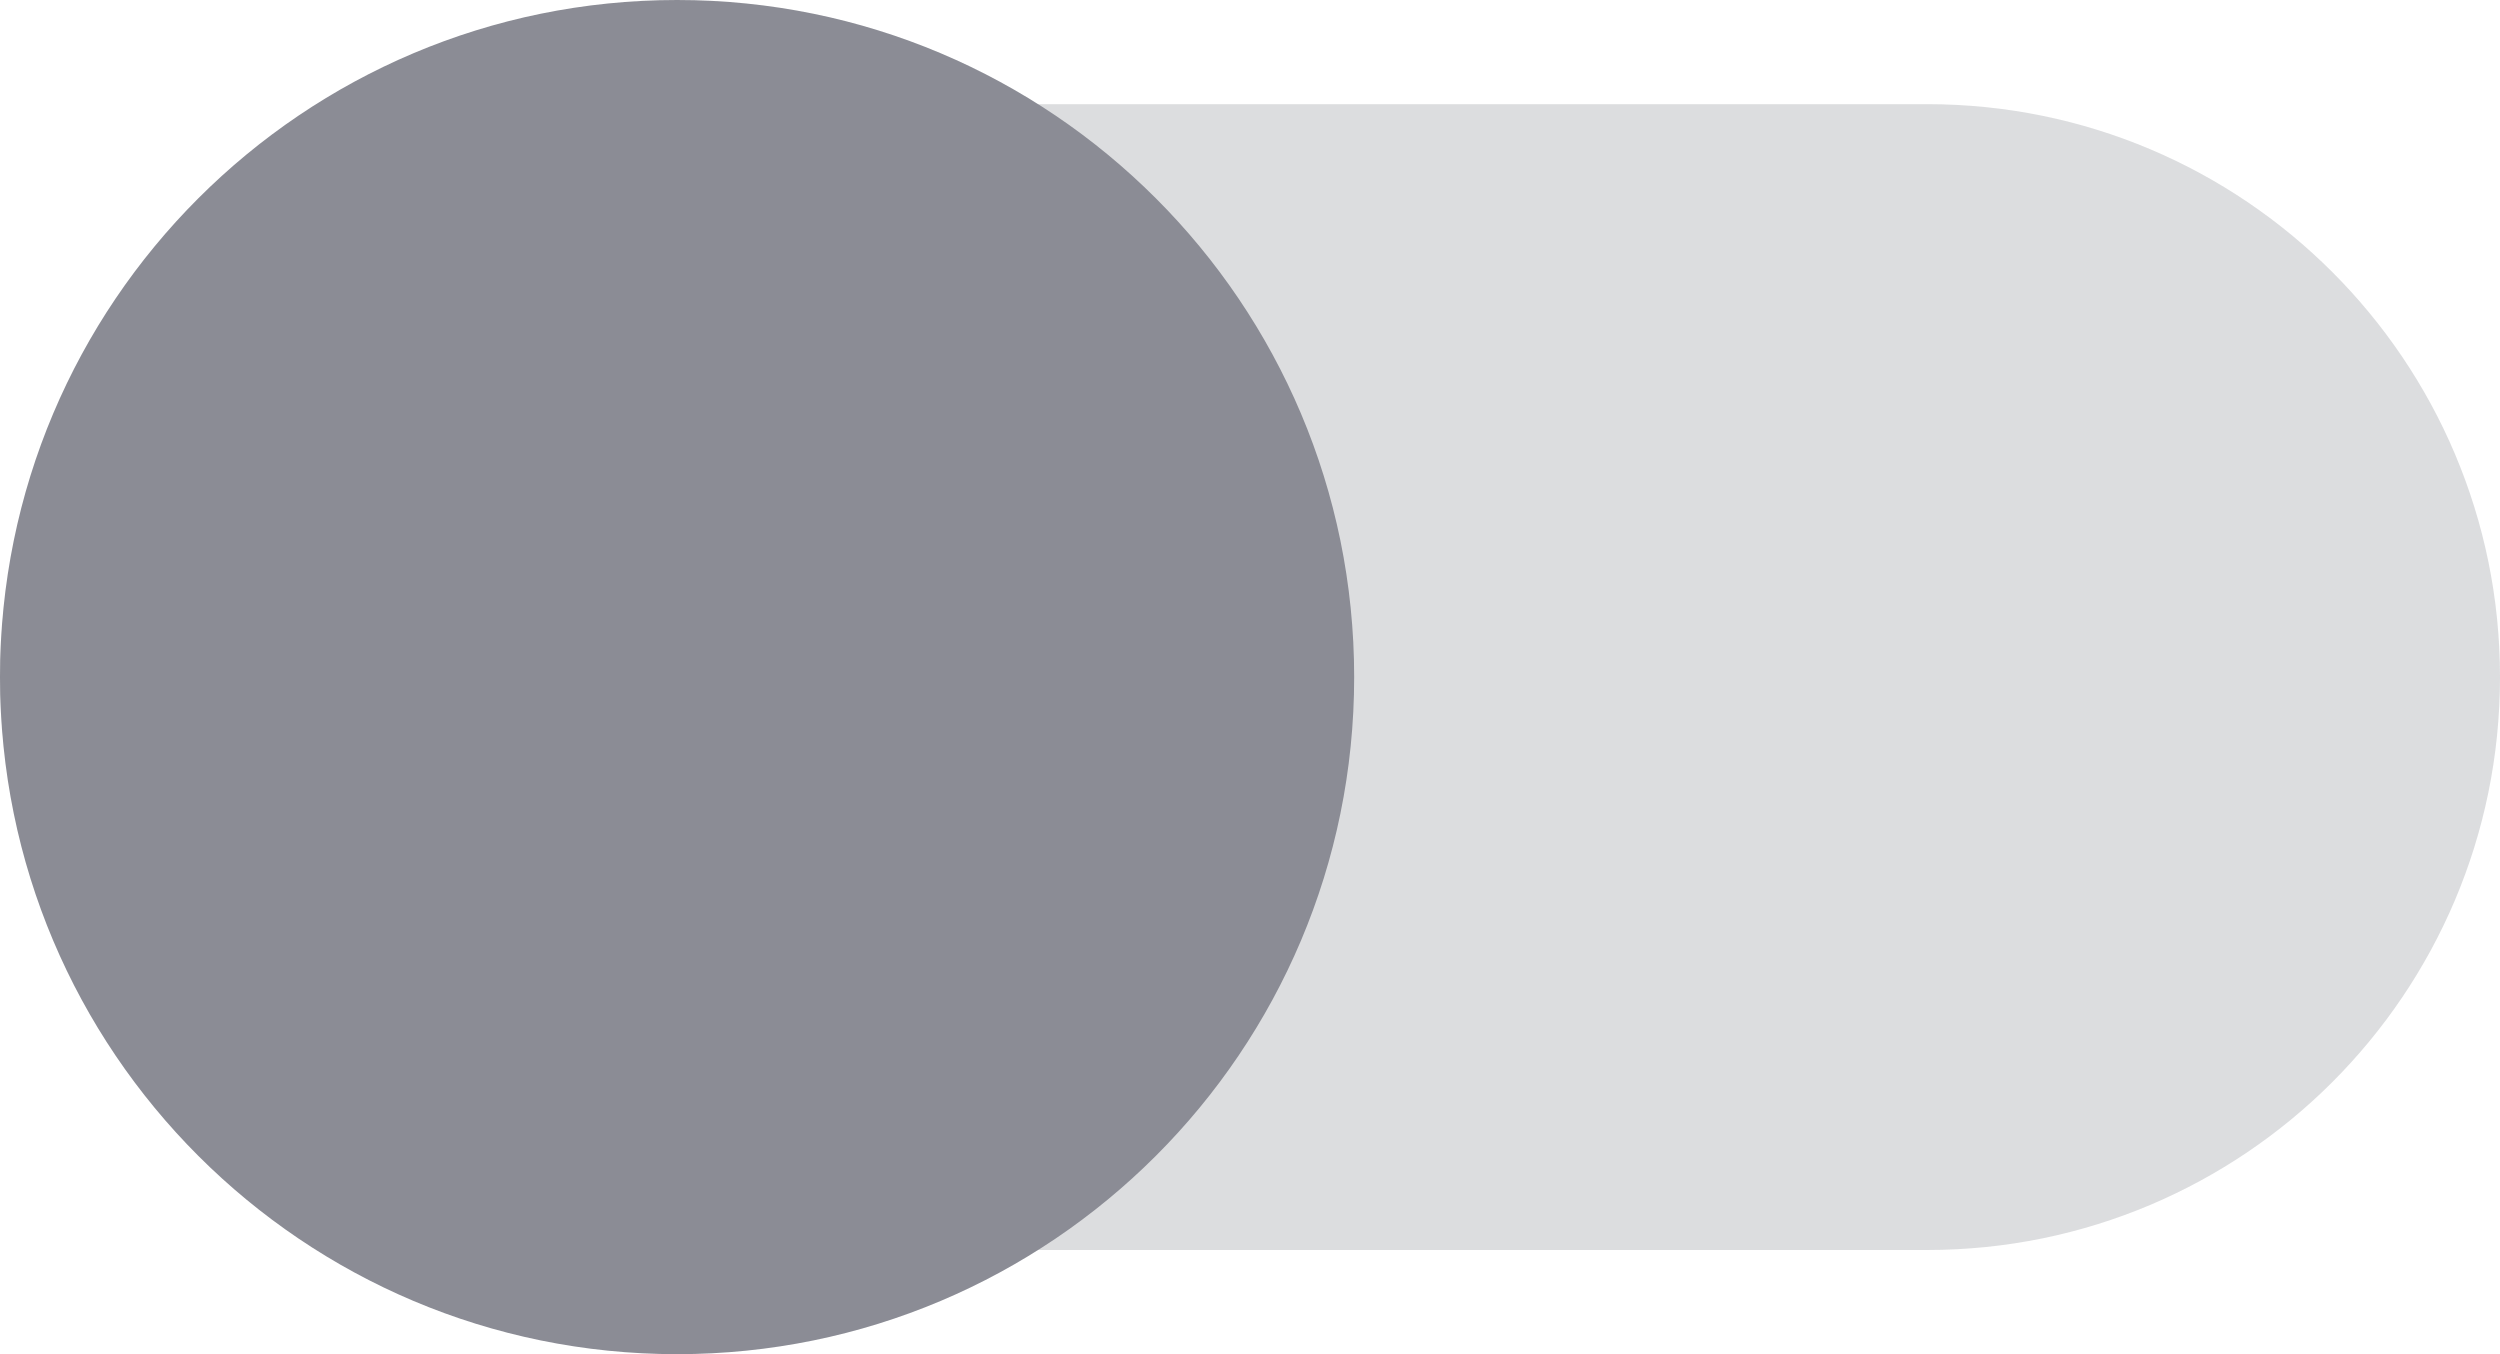 <svg width="24" height="13" viewBox="0 0 24 13" fill="none" xmlns="http://www.w3.org/2000/svg">
<path fill-rule="evenodd" clip-rule="evenodd" d="M0 6.5C0 3.462 2.462 1 5.5 1H18.5C21.538 1 24 3.462 24 6.5C24 9.538 21.538 12 18.5 12H5.5C2.462 12 0 9.538 0 6.5Z" fill="#8B8C95" fill-opacity="0.3"/>
<path fill-rule="evenodd" clip-rule="evenodd" d="M0 6.5C0 2.91 2.91 0 6.5 0C10.09 0 13 2.91 13 6.5C13 10.09 10.09 13 6.5 13C2.91 13 0 10.09 0 6.5Z" fill="#8B8C95"/>
</svg>
